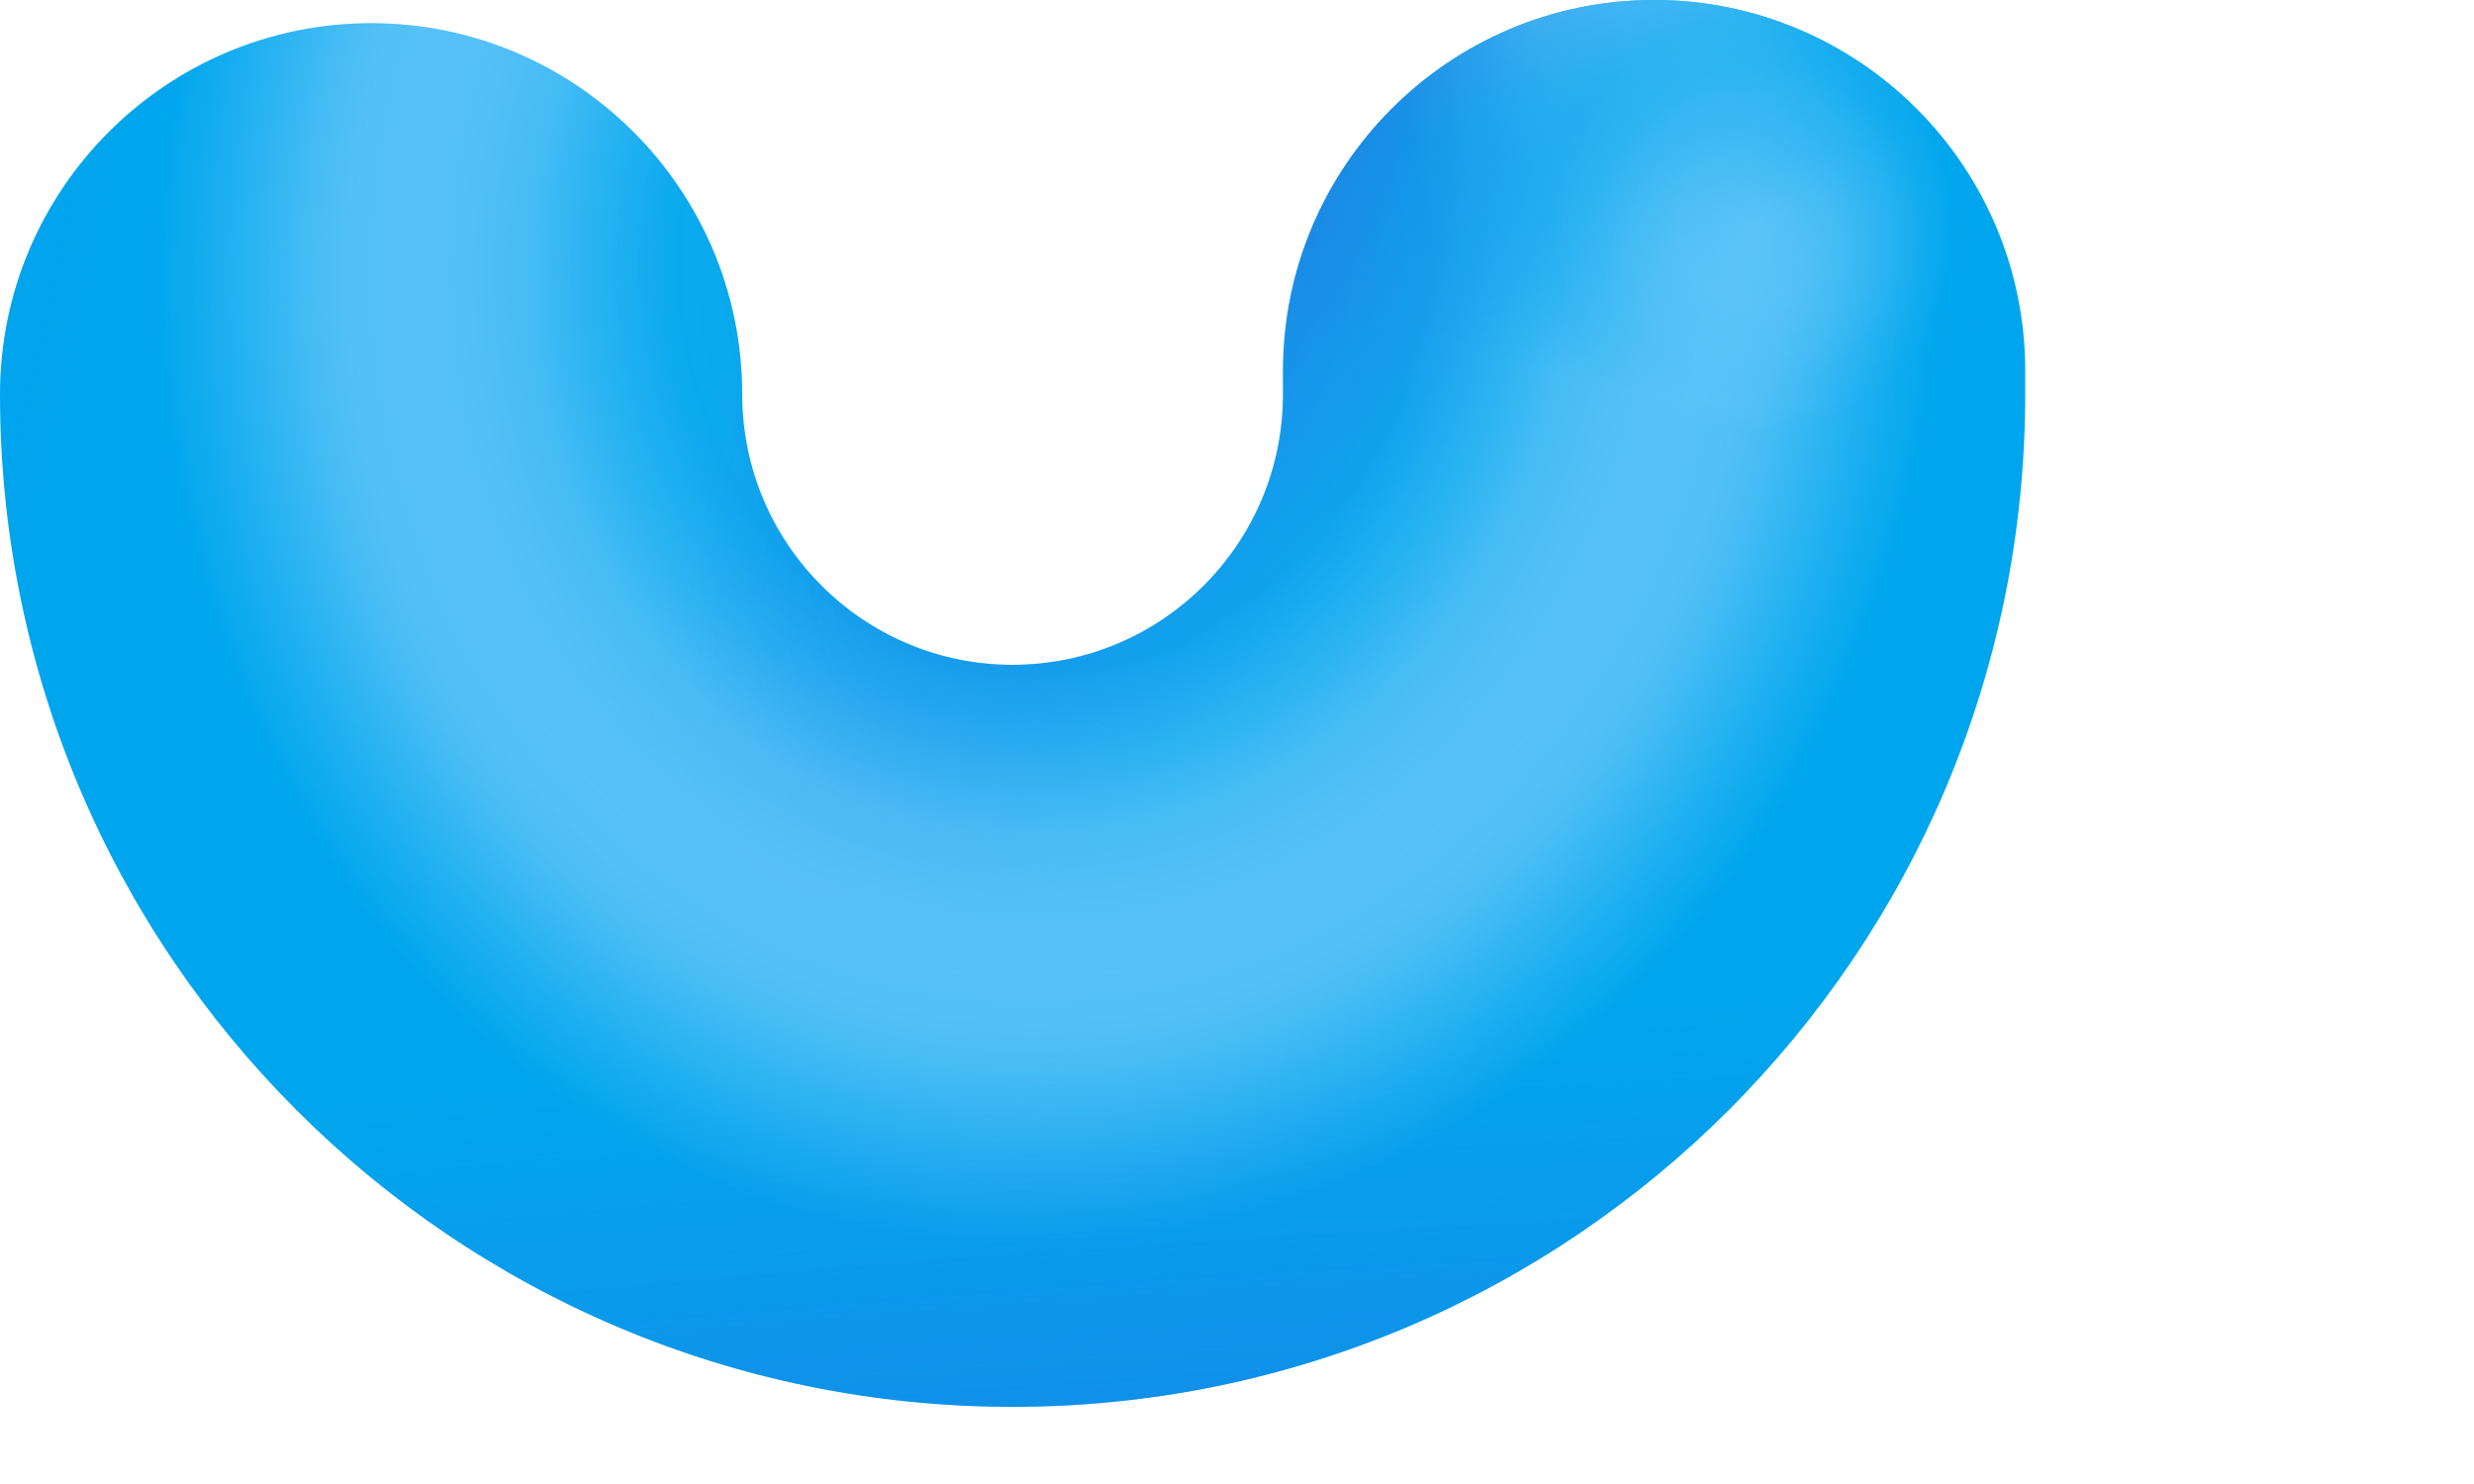 <svg preserveAspectRatio="none" width="100%" height="100%" overflow="visible" style="display: block;" viewBox="0 0 5 3" fill="none" xmlns="http://www.w3.org/2000/svg">
<g id="Party Horn (Stroke)">
<path fill-rule="evenodd" clip-rule="evenodd" d="M3.343 0C3.757 0 4.093 0.336 4.093 0.75V0.797C4.093 1.927 3.177 2.844 2.046 2.844C0.916 2.844 0 1.927 0 0.797C0 0.383 0.336 0.047 0.75 0.047C1.164 0.047 1.5 0.383 1.5 0.797C1.5 1.099 1.745 1.344 2.046 1.344C2.348 1.344 2.593 1.099 2.593 0.797V0.75C2.593 0.336 2.929 0 3.343 0Z" fill="#00A6ED"/>
<path fill-rule="evenodd" clip-rule="evenodd" d="M3.343 0C3.757 0 4.093 0.336 4.093 0.75V0.797C4.093 1.927 3.177 2.844 2.046 2.844C0.916 2.844 0 1.927 0 0.797C0 0.383 0.336 0.047 0.75 0.047C1.164 0.047 1.5 0.383 1.5 0.797C1.5 1.099 1.745 1.344 2.046 1.344C2.348 1.344 2.593 1.099 2.593 0.797V0.75C2.593 0.336 2.929 0 3.343 0Z" fill="url(#paint0_radial_146_1826)"/>
<path fill-rule="evenodd" clip-rule="evenodd" d="M3.343 0C3.757 0 4.093 0.336 4.093 0.75V0.797C4.093 1.927 3.177 2.844 2.046 2.844C0.916 2.844 0 1.927 0 0.797C0 0.383 0.336 0.047 0.75 0.047C1.164 0.047 1.5 0.383 1.5 0.797C1.5 1.099 1.745 1.344 2.046 1.344C2.348 1.344 2.593 1.099 2.593 0.797V0.75C2.593 0.336 2.929 0 3.343 0Z" fill="url(#paint1_radial_146_1826)"/>
<path fill-rule="evenodd" clip-rule="evenodd" d="M3.343 0C3.757 0 4.093 0.336 4.093 0.75V0.797C4.093 1.927 3.177 2.844 2.046 2.844C0.916 2.844 0 1.927 0 0.797C0 0.383 0.336 0.047 0.75 0.047C1.164 0.047 1.5 0.383 1.5 0.797C1.5 1.099 1.745 1.344 2.046 1.344C2.348 1.344 2.593 1.099 2.593 0.797V0.75C2.593 0.336 2.929 0 3.343 0Z" fill="url(#paint2_radial_146_1826)"/>
<path fill-rule="evenodd" clip-rule="evenodd" d="M3.343 0C3.757 0 4.093 0.336 4.093 0.75V0.797C4.093 1.927 3.177 2.844 2.046 2.844C0.916 2.844 0 1.927 0 0.797C0 0.383 0.336 0.047 0.75 0.047C1.164 0.047 1.5 0.383 1.5 0.797C1.5 1.099 1.745 1.344 2.046 1.344C2.348 1.344 2.593 1.099 2.593 0.797V0.75C2.593 0.336 2.929 0 3.343 0Z" fill="url(#paint3_radial_146_1826)"/>
<path fill-rule="evenodd" clip-rule="evenodd" d="M3.343 0C3.757 0 4.093 0.336 4.093 0.75V0.797C4.093 1.927 3.177 2.844 2.046 2.844C0.916 2.844 0 1.927 0 0.797C0 0.383 0.336 0.047 0.75 0.047C1.164 0.047 1.5 0.383 1.5 0.797C1.5 1.099 1.745 1.344 2.046 1.344C2.348 1.344 2.593 1.099 2.593 0.797V0.75C2.593 0.336 2.929 0 3.343 0Z" fill="url(#paint4_radial_146_1826)"/>
<path fill-rule="evenodd" clip-rule="evenodd" d="M3.343 0C3.757 0 4.093 0.336 4.093 0.75V0.797C4.093 1.927 3.177 2.844 2.046 2.844C0.916 2.844 0 1.927 0 0.797C0 0.383 0.336 0.047 0.75 0.047C1.164 0.047 1.5 0.383 1.5 0.797C1.5 1.099 1.745 1.344 2.046 1.344C2.348 1.344 2.593 1.099 2.593 0.797V0.75C2.593 0.336 2.929 0 3.343 0Z" fill="url(#paint5_radial_146_1826)"/>
</g>
<defs>
<radialGradient id="paint0_radial_146_1826" cx="0" cy="0" r="1" gradientUnits="userSpaceOnUse" gradientTransform="translate(-3.881 -0.308) rotate(6.463) scale(4.159 4.765)">
<stop offset="0.328" stop-color="#1B6AD1"/>
<stop offset="1" stop-color="#2A80F0" stop-opacity="0"/>
</radialGradient>
<radialGradient id="paint1_radial_146_1826" cx="0" cy="0" r="1" gradientUnits="userSpaceOnUse" gradientTransform="translate(1.825 3.699) rotate(-94.355) scale(2.591 15.958)">
<stop stop-color="#1B6AD1"/>
<stop offset="0.602" stop-color="#2A80F0" stop-opacity="0"/>
</radialGradient>
<radialGradient id="paint2_radial_146_1826" cx="0" cy="0" r="1" gradientUnits="userSpaceOnUse" gradientTransform="translate(2.754 -0.159) rotate(31.517) scale(0.786 2.491)">
<stop stop-color="#1B6AD1"/>
<stop offset="1" stop-color="#2A80F0" stop-opacity="0"/>
</radialGradient>
<radialGradient id="paint3_radial_146_1826" cx="0" cy="0" r="1" gradientUnits="userSpaceOnUse" gradientTransform="translate(2.121 0.51) rotate(96.204) scale(2.015 1.798)">
<stop stop-color="#A0D9FF" stop-opacity="0"/>
<stop offset="0.419" stop-color="#A0D9FF" stop-opacity="0.066"/>
<stop offset="0.506" stop-color="#A0D9FF" stop-opacity="0.245"/>
<stop offset="0.584" stop-color="#A0D9FF" stop-opacity="0.44"/>
<stop offset="0.683" stop-color="#A0D9FF" stop-opacity="0.54"/>
<stop offset="0.725" stop-color="#A0D9FF" stop-opacity="0.54"/>
<stop offset="0.773" stop-color="#A0D9FF" stop-opacity="0.52"/>
<stop offset="0.816" stop-color="#A0D9FF" stop-opacity="0.46"/>
<stop offset="0.914" stop-color="#A0D9FF" stop-opacity="0.204"/>
<stop offset="1" stop-color="#A0D9FF" stop-opacity="0"/>
</radialGradient>
<radialGradient id="paint4_radial_146_1826" cx="0" cy="0" r="1" gradientUnits="userSpaceOnUse" gradientTransform="translate(3.642 0.314) rotate(90) scale(0.501 1.052)">
<stop stop-color="#00A6ED"/>
<stop offset="1" stop-color="#00A6ED" stop-opacity="0"/>
</radialGradient>
<radialGradient id="paint5_radial_146_1826" cx="0" cy="0" r="1" gradientUnits="userSpaceOnUse" gradientTransform="translate(3.546 0.457) rotate(135) scale(0.419 0.415)">
<stop stop-color="#A0D9FF" stop-opacity="0.5"/>
<stop offset="0.37" stop-color="#A0D9FF" stop-opacity="0.38"/>
<stop offset="0.641" stop-color="#A0D9FF" stop-opacity="0.22"/>
<stop offset="0.797" stop-color="#A0D9FF" stop-opacity="0.099"/>
<stop offset="1" stop-color="#A0D9FF" stop-opacity="0"/>
</radialGradient>
</defs>
</svg>
